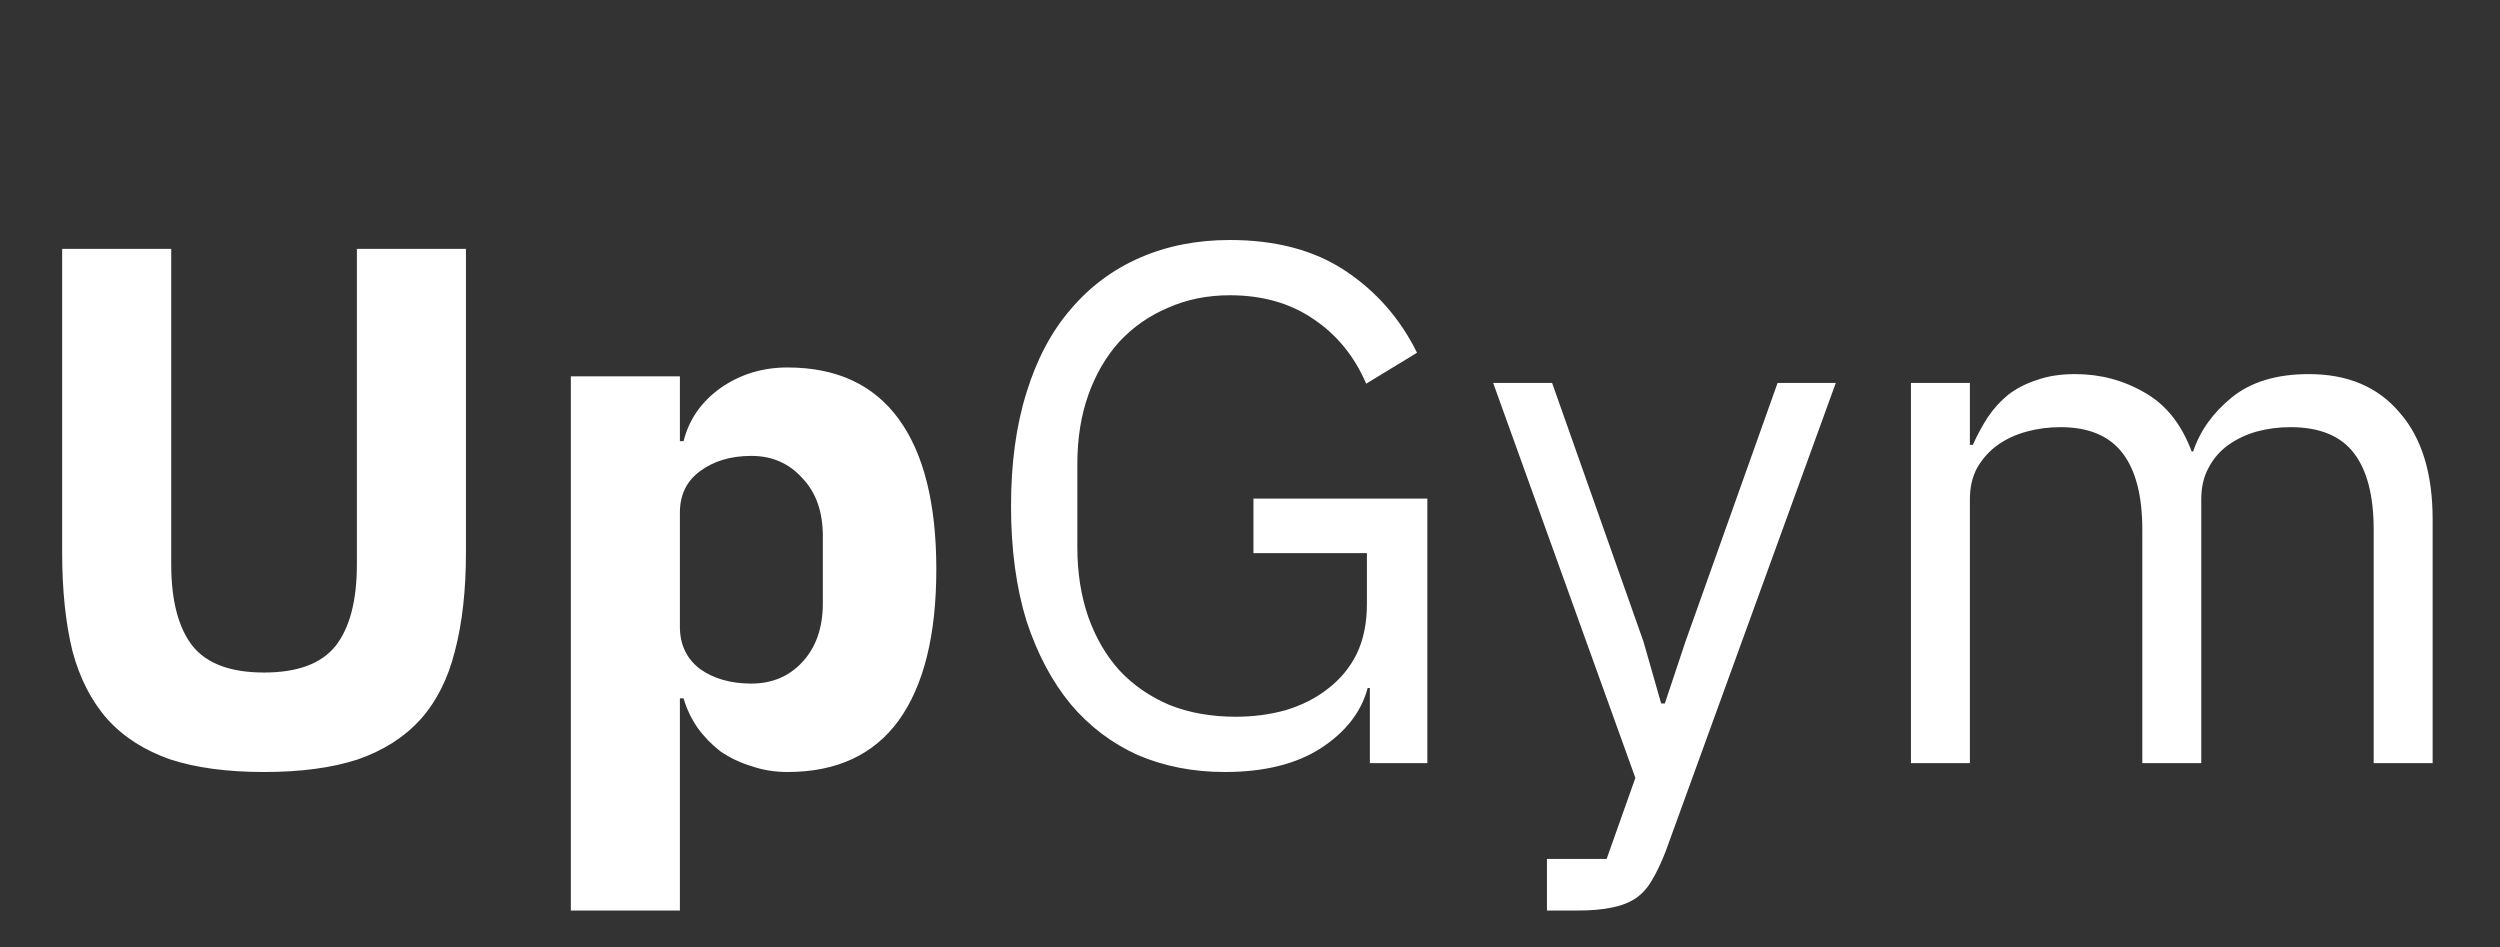 <svg width="95" height="36" viewBox="0 0 95 36" fill="none" xmlns="http://www.w3.org/2000/svg">
<rect x="0" y="0" width="95" height="36" fill="#333333" stroke="none"/>
<path d="M6.506 9.456V21.44C6.506 22.821 6.777 23.857 7.318 24.548C7.86 25.22 8.765 25.556 10.034 25.556C11.304 25.556 12.209 25.22 12.75 24.548C13.292 23.857 13.562 22.821 13.562 21.44V9.456H17.706V20.992C17.706 22.429 17.566 23.68 17.286 24.744C17.025 25.789 16.586 26.657 15.97 27.348C15.354 28.02 14.561 28.524 13.59 28.86C12.62 29.177 11.434 29.336 10.034 29.336C8.634 29.336 7.449 29.177 6.478 28.86C5.508 28.524 4.714 28.02 4.098 27.348C3.482 26.657 3.034 25.789 2.754 24.744C2.493 23.68 2.362 22.429 2.362 20.992V9.456H6.506ZM21.692 14.3H25.836V16.764H25.976C26.181 15.943 26.648 15.271 27.376 14.748C28.122 14.225 28.972 13.964 29.924 13.964C31.79 13.964 33.2 14.617 34.152 15.924C35.104 17.231 35.58 19.135 35.58 21.636C35.58 24.137 35.104 26.051 34.152 27.376C33.2 28.683 31.79 29.336 29.924 29.336C29.438 29.336 28.981 29.261 28.552 29.112C28.122 28.981 27.73 28.795 27.376 28.552C27.04 28.291 26.75 27.992 26.508 27.656C26.265 27.301 26.088 26.928 25.976 26.536H25.836V34.6H21.692V14.3ZM28.552 25.976C29.336 25.976 29.98 25.705 30.484 25.164C31.006 24.604 31.268 23.857 31.268 22.924V20.376C31.268 19.443 31.006 18.705 30.484 18.164C29.98 17.604 29.336 17.324 28.552 17.324C27.768 17.324 27.114 17.52 26.592 17.912C26.088 18.285 25.836 18.808 25.836 19.48V23.82C25.836 24.492 26.088 25.024 26.592 25.416C27.114 25.789 27.768 25.976 28.552 25.976ZM52.055 26.144H51.971C51.728 27.059 51.131 27.824 50.179 28.44C49.246 29.037 48.032 29.336 46.539 29.336C45.344 29.336 44.243 29.121 43.235 28.692C42.246 28.244 41.396 27.6 40.687 26.76C39.978 25.901 39.418 24.847 39.007 23.596C38.615 22.327 38.419 20.871 38.419 19.228C38.419 17.604 38.615 16.167 39.007 14.916C39.399 13.647 39.959 12.592 40.687 11.752C41.415 10.893 42.292 10.24 43.319 9.792C44.346 9.344 45.484 9.12 46.735 9.12C48.49 9.12 49.955 9.512 51.131 10.296C52.307 11.08 53.212 12.116 53.847 13.404L51.915 14.58C51.467 13.535 50.795 12.713 49.899 12.116C49.022 11.519 47.967 11.22 46.735 11.22C45.876 11.22 45.092 11.379 44.383 11.696C43.674 11.995 43.058 12.424 42.535 12.984C42.031 13.544 41.639 14.216 41.359 15C41.079 15.784 40.939 16.661 40.939 17.632V20.796C40.939 21.767 41.079 22.653 41.359 23.456C41.639 24.24 42.031 24.912 42.535 25.472C43.058 26.032 43.692 26.471 44.439 26.788C45.186 27.087 46.026 27.236 46.959 27.236C47.631 27.236 48.266 27.152 48.863 26.984C49.479 26.797 50.011 26.527 50.459 26.172C50.926 25.817 51.29 25.379 51.551 24.856C51.812 24.315 51.943 23.68 51.943 22.952V21.02H47.631V18.948H54.239V29H52.055V26.144ZM67.548 14.552H69.76L63.292 32.36C63.124 32.789 62.956 33.144 62.788 33.424C62.62 33.723 62.414 33.956 62.172 34.124C61.929 34.292 61.621 34.413 61.248 34.488C60.893 34.563 60.454 34.6 59.932 34.6H58.784V32.64H61.052L62.144 29.56L56.74 14.552H58.98L62.452 24.38L63.124 26.732H63.264L64.048 24.38L67.548 14.552ZM72.616 29V14.552H74.856V16.904H74.968C75.136 16.531 75.323 16.185 75.528 15.868C75.752 15.532 76.014 15.243 76.312 15C76.63 14.757 76.994 14.571 77.404 14.44C77.815 14.291 78.3 14.216 78.86 14.216C79.812 14.216 80.69 14.449 81.492 14.916C82.295 15.364 82.892 16.111 83.284 17.156H83.34C83.602 16.372 84.087 15.691 84.796 15.112C85.524 14.515 86.504 14.216 87.736 14.216C89.211 14.216 90.359 14.701 91.18 15.672C92.02 16.624 92.44 17.977 92.44 19.732V29H90.2V20.124C90.2 18.836 89.948 17.865 89.444 17.212C88.94 16.559 88.138 16.232 87.036 16.232C86.588 16.232 86.159 16.288 85.748 16.4C85.356 16.512 85.002 16.68 84.684 16.904C84.367 17.128 84.115 17.417 83.928 17.772C83.742 18.108 83.648 18.509 83.648 18.976V29H81.408V20.124C81.408 18.836 81.156 17.865 80.652 17.212C80.148 16.559 79.364 16.232 78.3 16.232C77.852 16.232 77.423 16.288 77.012 16.4C76.602 16.512 76.238 16.68 75.92 16.904C75.603 17.128 75.342 17.417 75.136 17.772C74.95 18.108 74.856 18.509 74.856 18.976V29H72.616Z" fill="white"/>
</svg>
